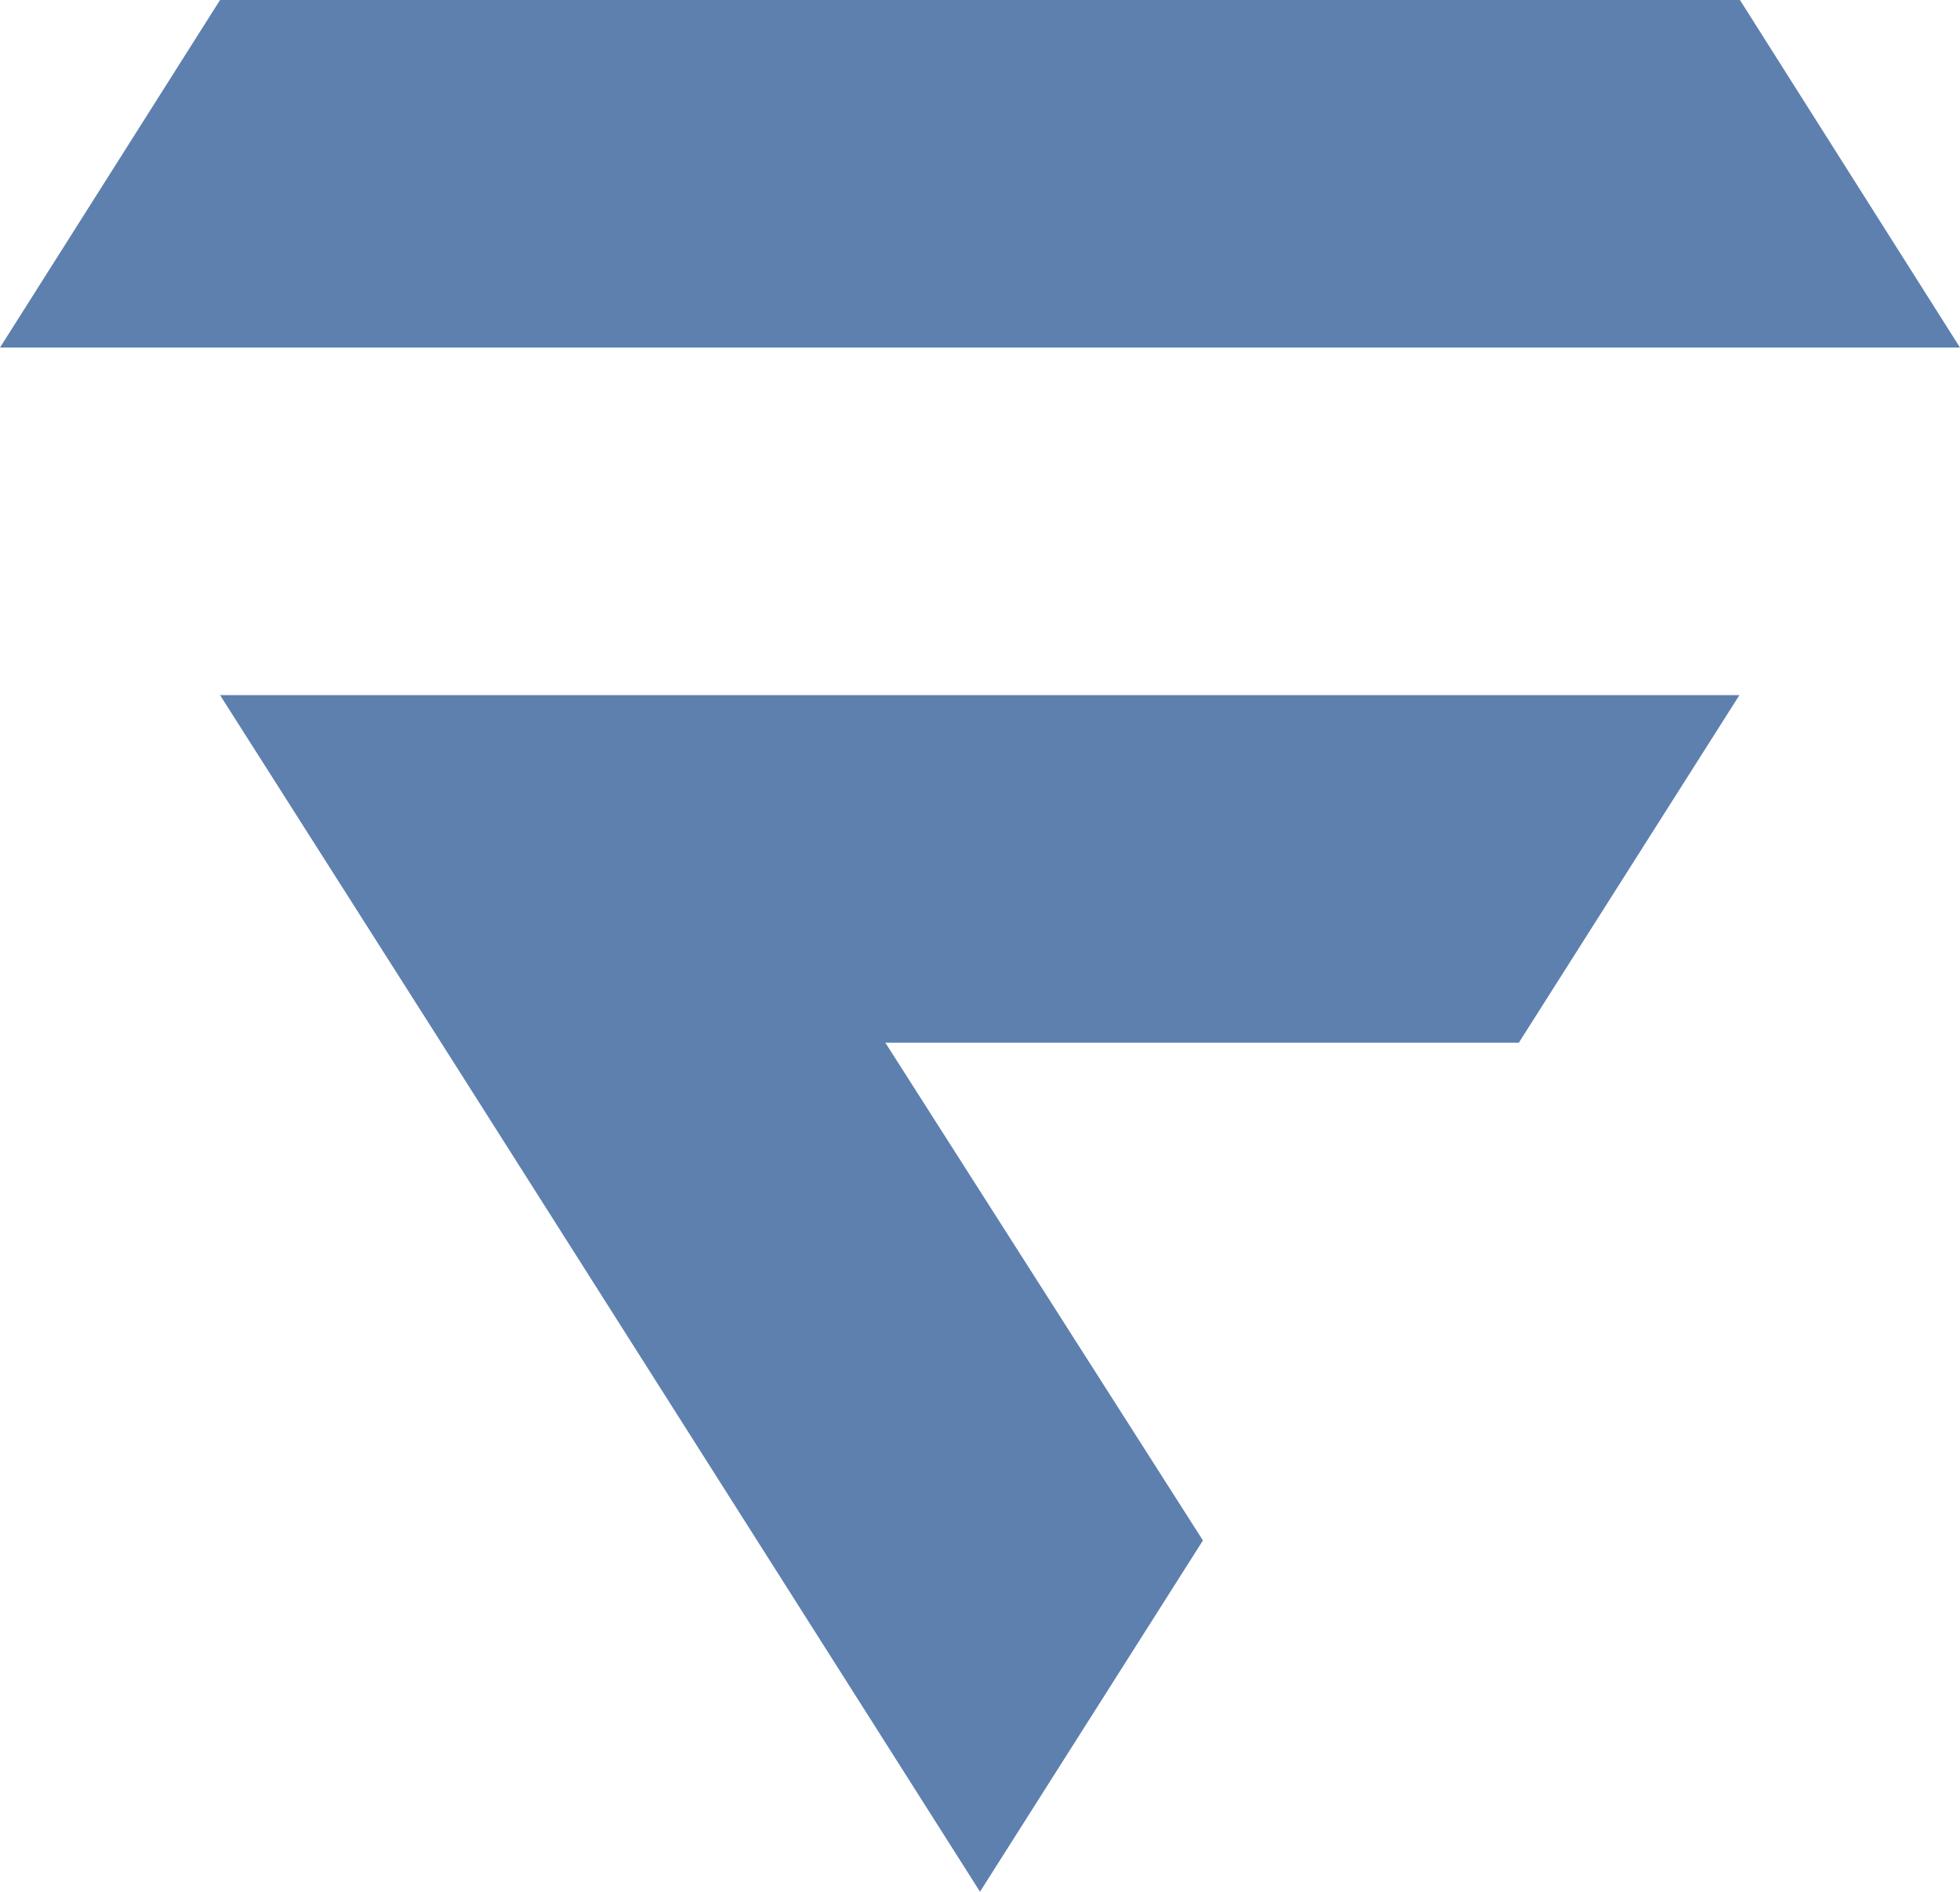 <svg xmlns="http://www.w3.org/2000/svg" version="1.1" xmlns:xlink="http://www.w3.org/1999/xlink" xmlns:svgjs="http://svgjs.dev/svgjs" width="964" height="930.31"><svg id="SvgjsSvg1019" data-name="Layer 2" xmlns="http://www.w3.org/2000/svg" width="964" height="930.31" viewBox="0 0 964 930.31">
  <g id="SvgjsG1018" data-name="Layer 1">
    <g>
      <polygon points="964 170.924 0 170.924 108.235 0 855.766 0 964 170.924" fill="#5d80ae" stroke-width="0"></polygon>
      <polygon points="855.51 341.848 326.37 341.848 326.37 341.848 108.489 341.848 108.489 341.848 108.235 341.848 216.979 512.772 216.979 512.772 482 930.31 591.643 757.568 435.438 512.772 747.021 512.772 855.51 341.848" fill="#5d80ae" stroke-width="0"></polygon>
    </g>
  </g>
</svg><style>@media (prefers-color-scheme: light) { :root { filter: none; } }
@media (prefers-color-scheme: dark) { :root { filter: none; } }
</style></svg>